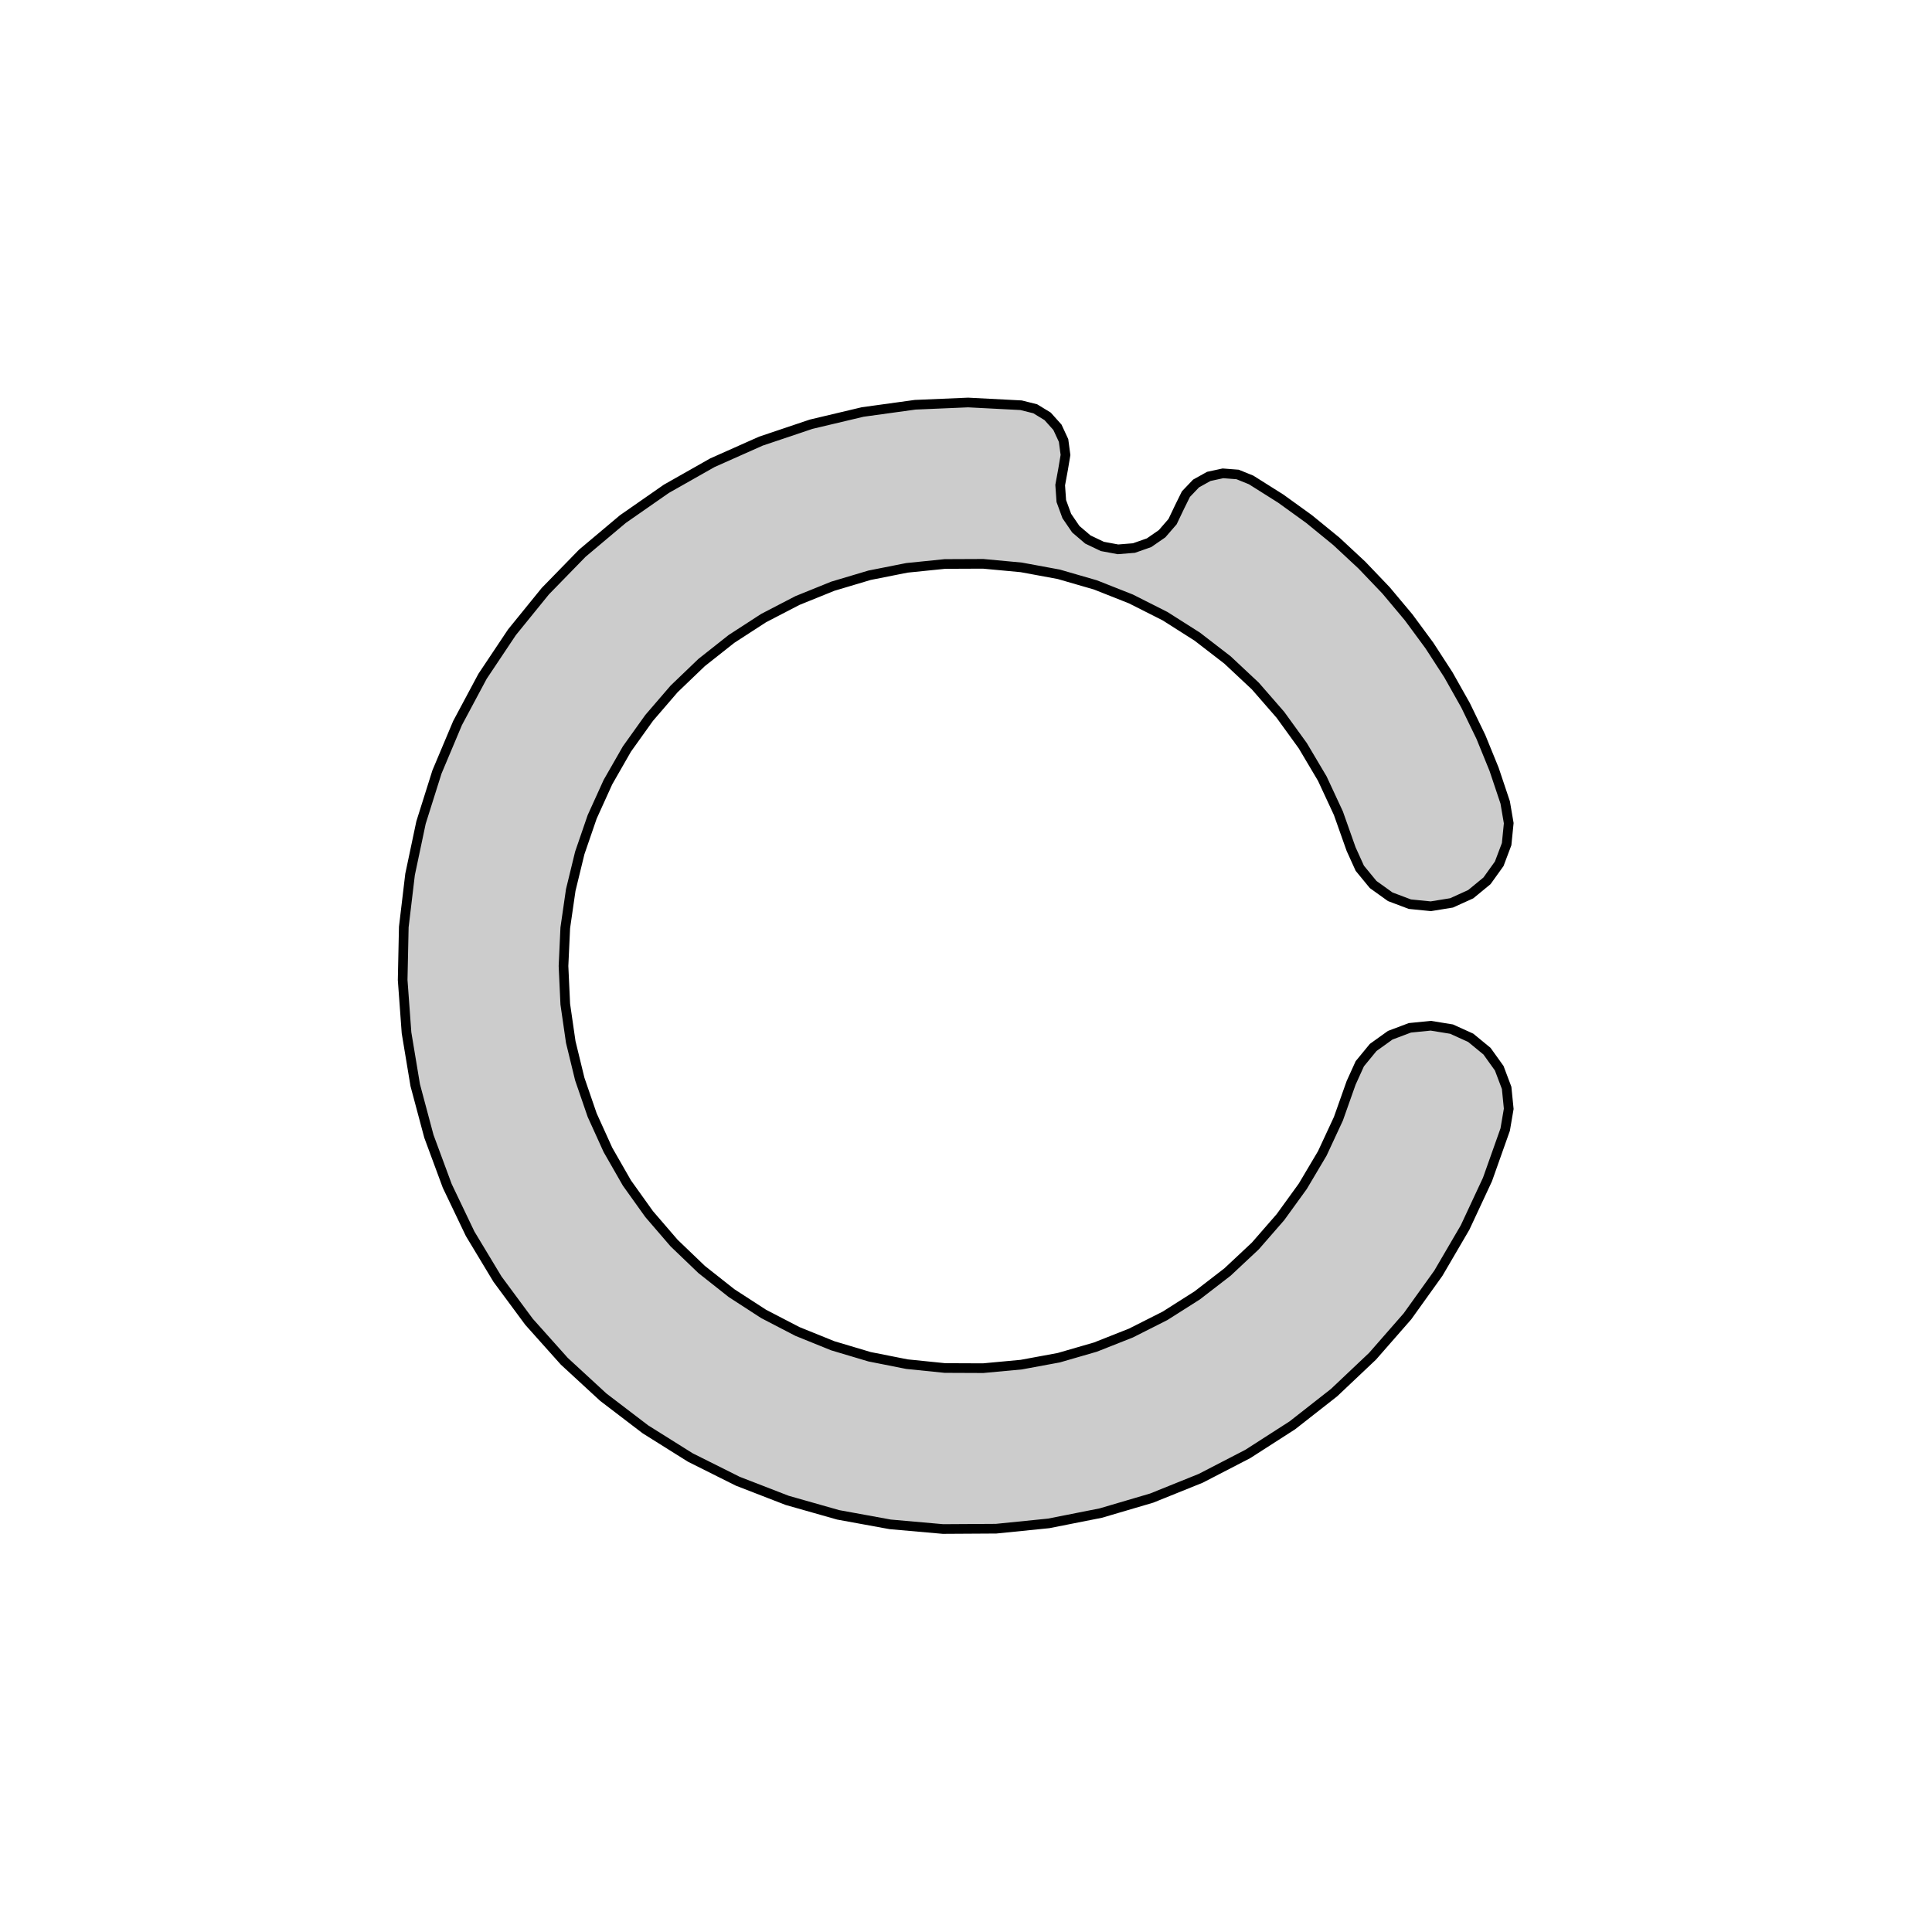 <svg xmlns='http://www.w3.org/2000/svg' viewBox='-6 -6 12 12'><path d='M 3.349,-1.016 3.371,-0.887 3.358,-0.757 3.312,-0.635 3.236,-0.529 3.135,-0.446 3.016,-0.392 2.887,-0.371 2.757,-0.384 2.635,-0.43 2.529,-0.506 2.446,-0.607 2.392,-0.726 2.313,-0.949 2.213,-1.164 2.092,-1.368 1.953,-1.56 1.797,-1.739 1.624,-1.901 1.436,-2.046 1.236,-2.173 1.024,-2.28 0.804,-2.367 0.576,-2.433 0.343,-2.476 0.106,-2.498 -0.131,-2.497 -0.367,-2.473 -0.599,-2.427 -0.827,-2.359 -1.047,-2.27 -1.257,-2.161 -1.456,-2.032 -1.642,-1.885 -1.813,-1.721 -1.968,-1.541 -2.106,-1.348 -2.224,-1.142 -2.322,-0.926 -2.399,-0.702 -2.455,-0.472 -2.489,-0.237 -2.5,-1.41637461308075E-15 -2.489,0.237 -2.455,0.472 -2.399,0.702 -2.322,0.926 -2.224,1.142 -2.106,1.348 -1.968,1.541 -1.813,1.721 -1.642,1.885 -1.456,2.032 -1.257,2.161 -1.047,2.27 -0.827,2.359 -0.599,2.427 -0.367,2.473 -0.131,2.497 0.106,2.498 0.343,2.476 0.576,2.433 0.804,2.367 1.024,2.28 1.236,2.173 1.436,2.046 1.624,1.901 1.797,1.739 1.953,1.56 2.092,1.368 2.213,1.164 2.313,0.949 2.392,0.726 2.446,0.607 2.529,0.506 2.635,0.43 2.757,0.384 2.887,0.371 3.016,0.392 3.135,0.446 3.236,0.529 3.312,0.635 3.358,0.757 3.371,0.887 3.349,1.016 3.239,1.326 3.1,1.624 2.934,1.908 2.742,2.176 2.525,2.424 2.286,2.65 2.027,2.853 1.75,3.031 1.458,3.182 1.153,3.305 0.837,3.398 0.514,3.462 0.187,3.495 -0.143,3.497 -0.471,3.468 -0.794,3.409 -1.111,3.319 -1.418,3.2 -1.712,3.053 -1.991,2.878 -2.253,2.678 -2.495,2.455 -2.714,2.21 -2.91,1.945 -3.08,1.663 -3.222,1.366 -3.336,1.058 -3.421,0.74 -3.475,0.415 -3.499,0.087 -3.492,-0.242 -3.453,-0.569 -3.385,-0.891 -3.286,-1.205 -3.158,-1.509 -3.003,-1.799 -2.82,-2.073 -2.613,-2.328 -2.383,-2.564 -2.131,-2.776 -1.861,-2.964 -1.575,-3.126 -1.274,-3.26 -0.962,-3.365 -0.642,-3.441 -0.316,-3.486 0.013,-3.5 0.342,-3.483 0.43,-3.461 0.507,-3.414 0.568,-3.346 0.606,-3.264 0.618,-3.174 0.603,-3.085 0.585,-2.987 0.592,-2.888 0.626,-2.795 0.682,-2.713 0.757,-2.649 0.847,-2.606 0.944,-2.588 1.043,-2.596 1.137,-2.629 1.218,-2.685 1.283,-2.76 1.326,-2.85 1.366,-2.931 1.429,-2.997 1.508,-3.041 1.596,-3.06 1.687,-3.053 1.771,-3.019 1.955,-2.903 2.131,-2.776 2.3,-2.638 2.459,-2.49 2.609,-2.333 2.749,-2.166 2.878,-1.991 2.996,-1.809 3.103,-1.619 3.198,-1.423 3.28,-1.222 z' fill='#ccc' stroke-width='.06' stroke='#000' /></svg>